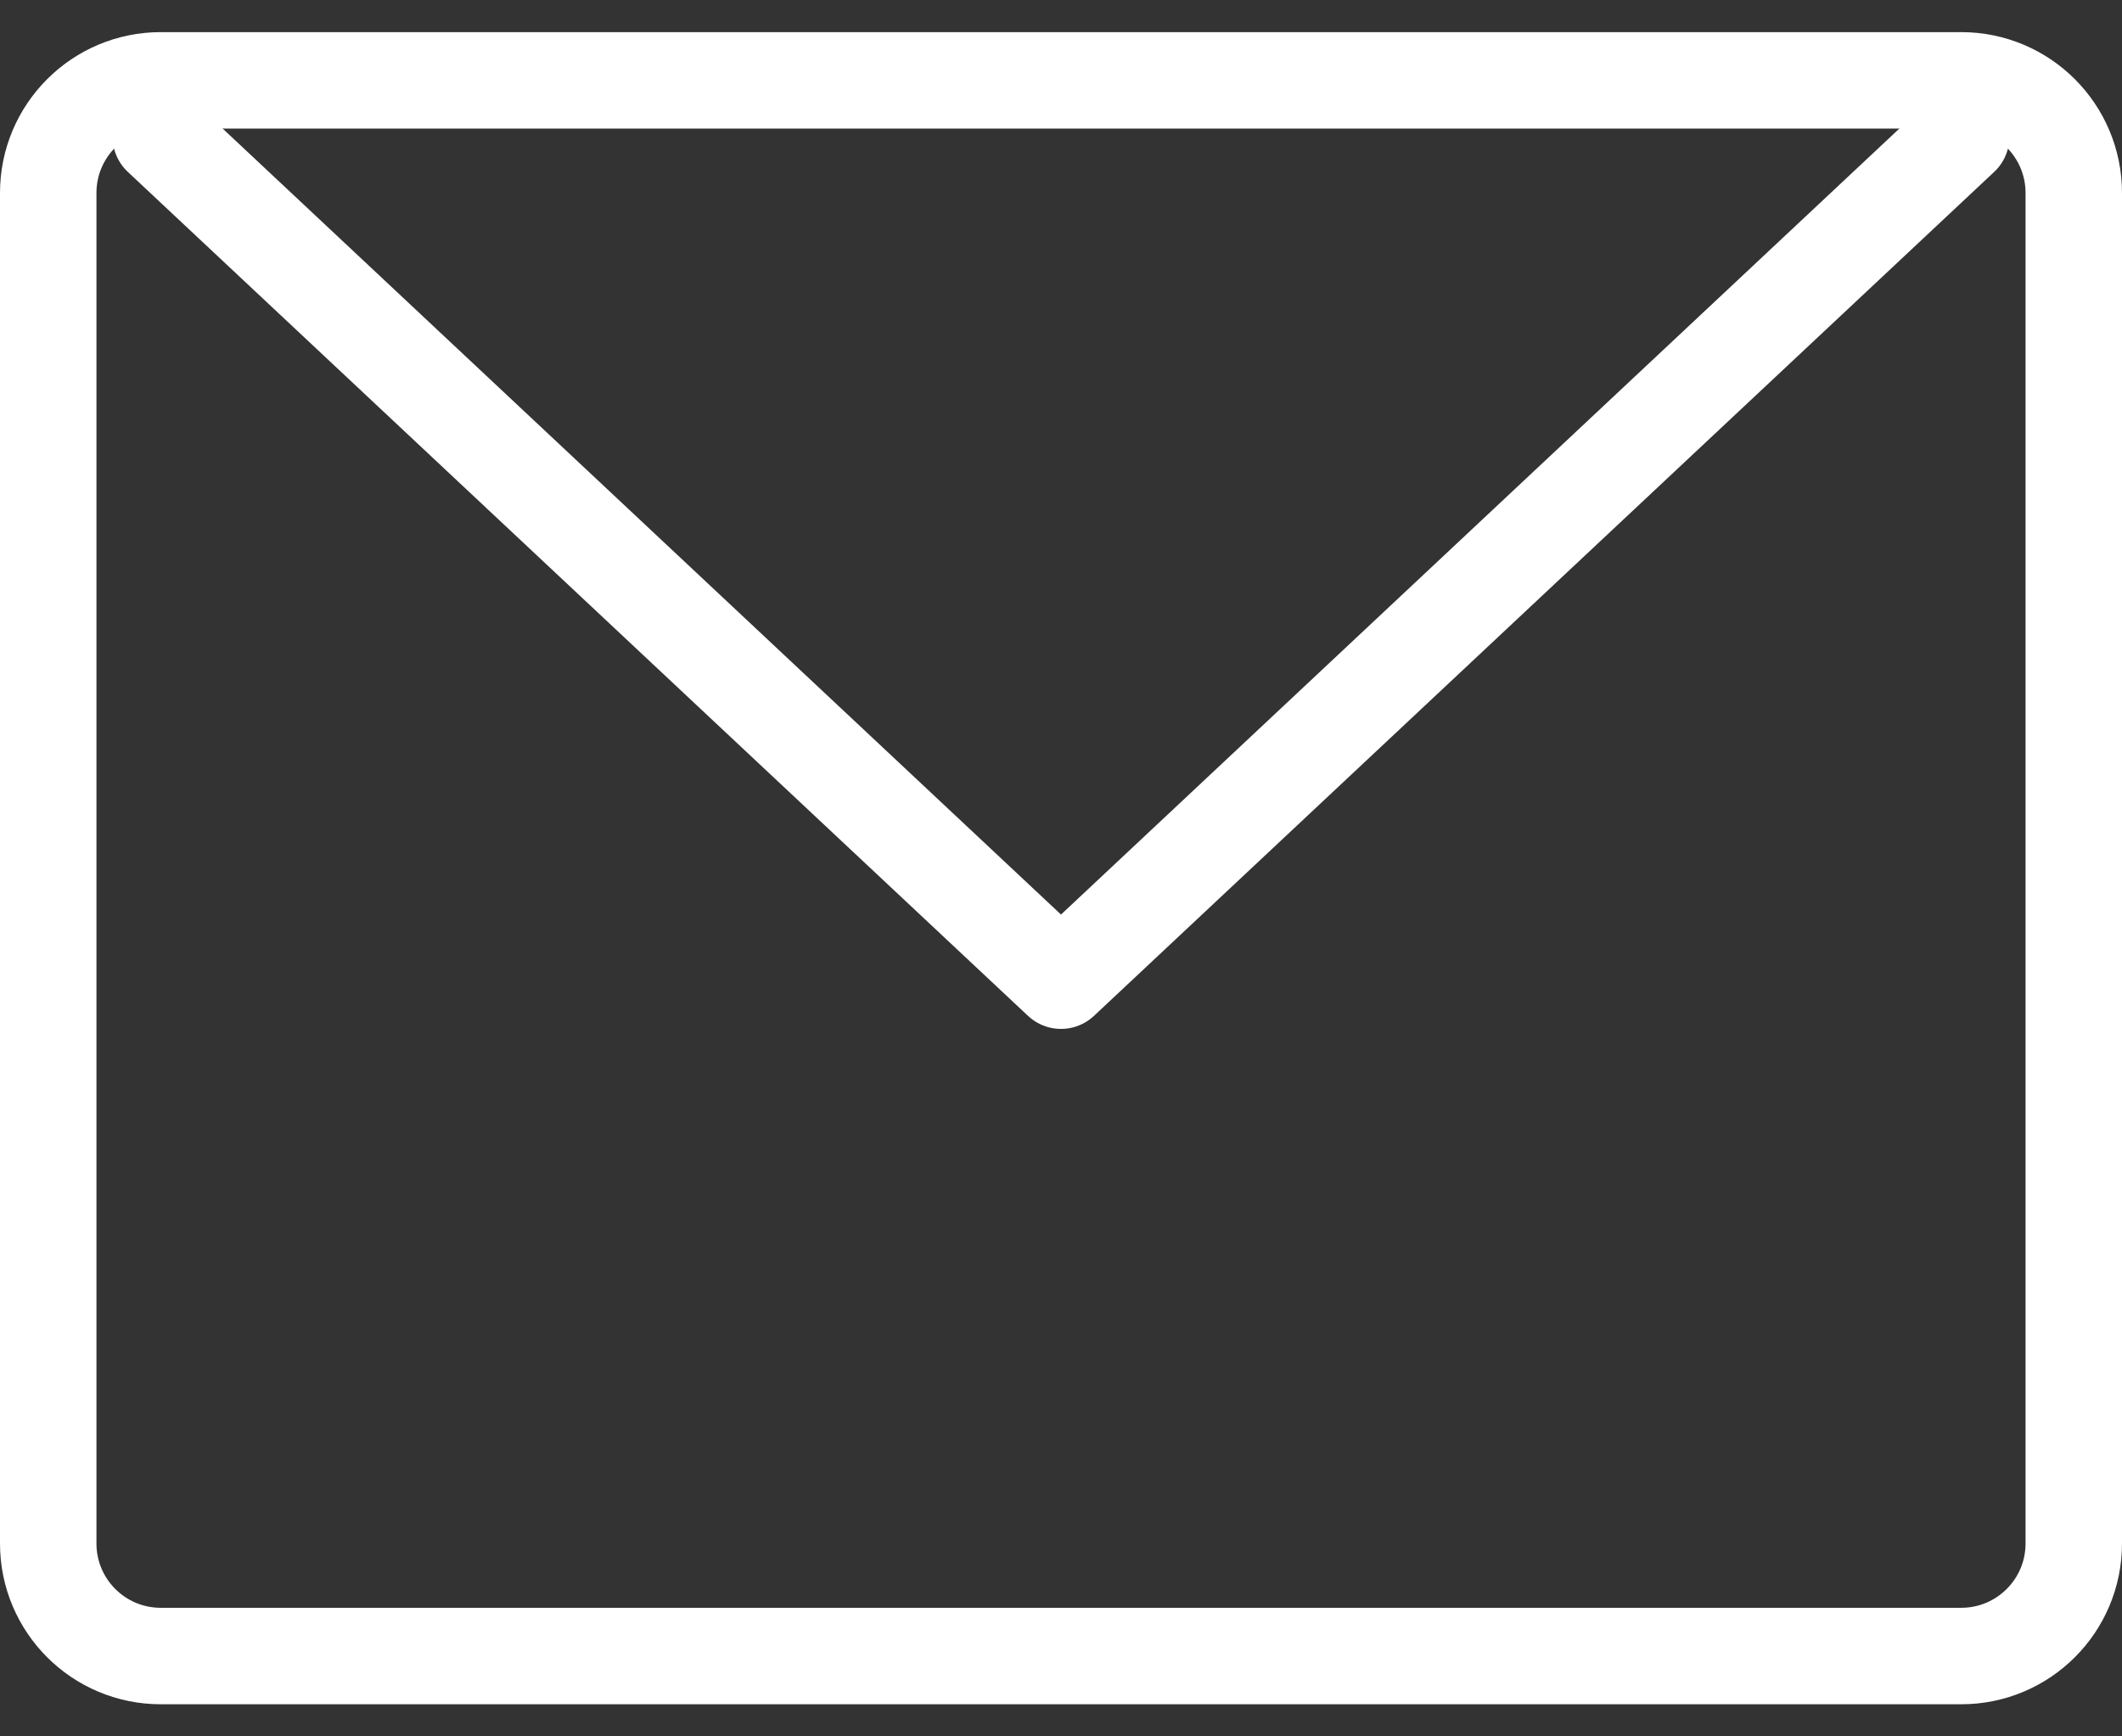 <svg width="22" height="18" viewBox="0 0 22 18" fill="none" xmlns="http://www.w3.org/2000/svg">
<rect x="0" y="0" width="22" height="18" fill="#333333" stroke="none"/>
<path d="M20.333 0.833H1.667C1.022 0.833 0.5 1.356 0.5 2V16C0.5 16.645 1.022 17.167 1.667 17.167H20.333C20.978 17.167 21.5 16.645 21.5 16V2C21.5 1.356 20.978 0.833 20.333 0.833Z" stroke="white" stroke-linecap="round" stroke-linejoin="round"/>
<path d="M20.333 1.417L11 10.166L1.667 1.417" stroke="white" stroke-linecap="round" stroke-linejoin="round"/>
</svg>
